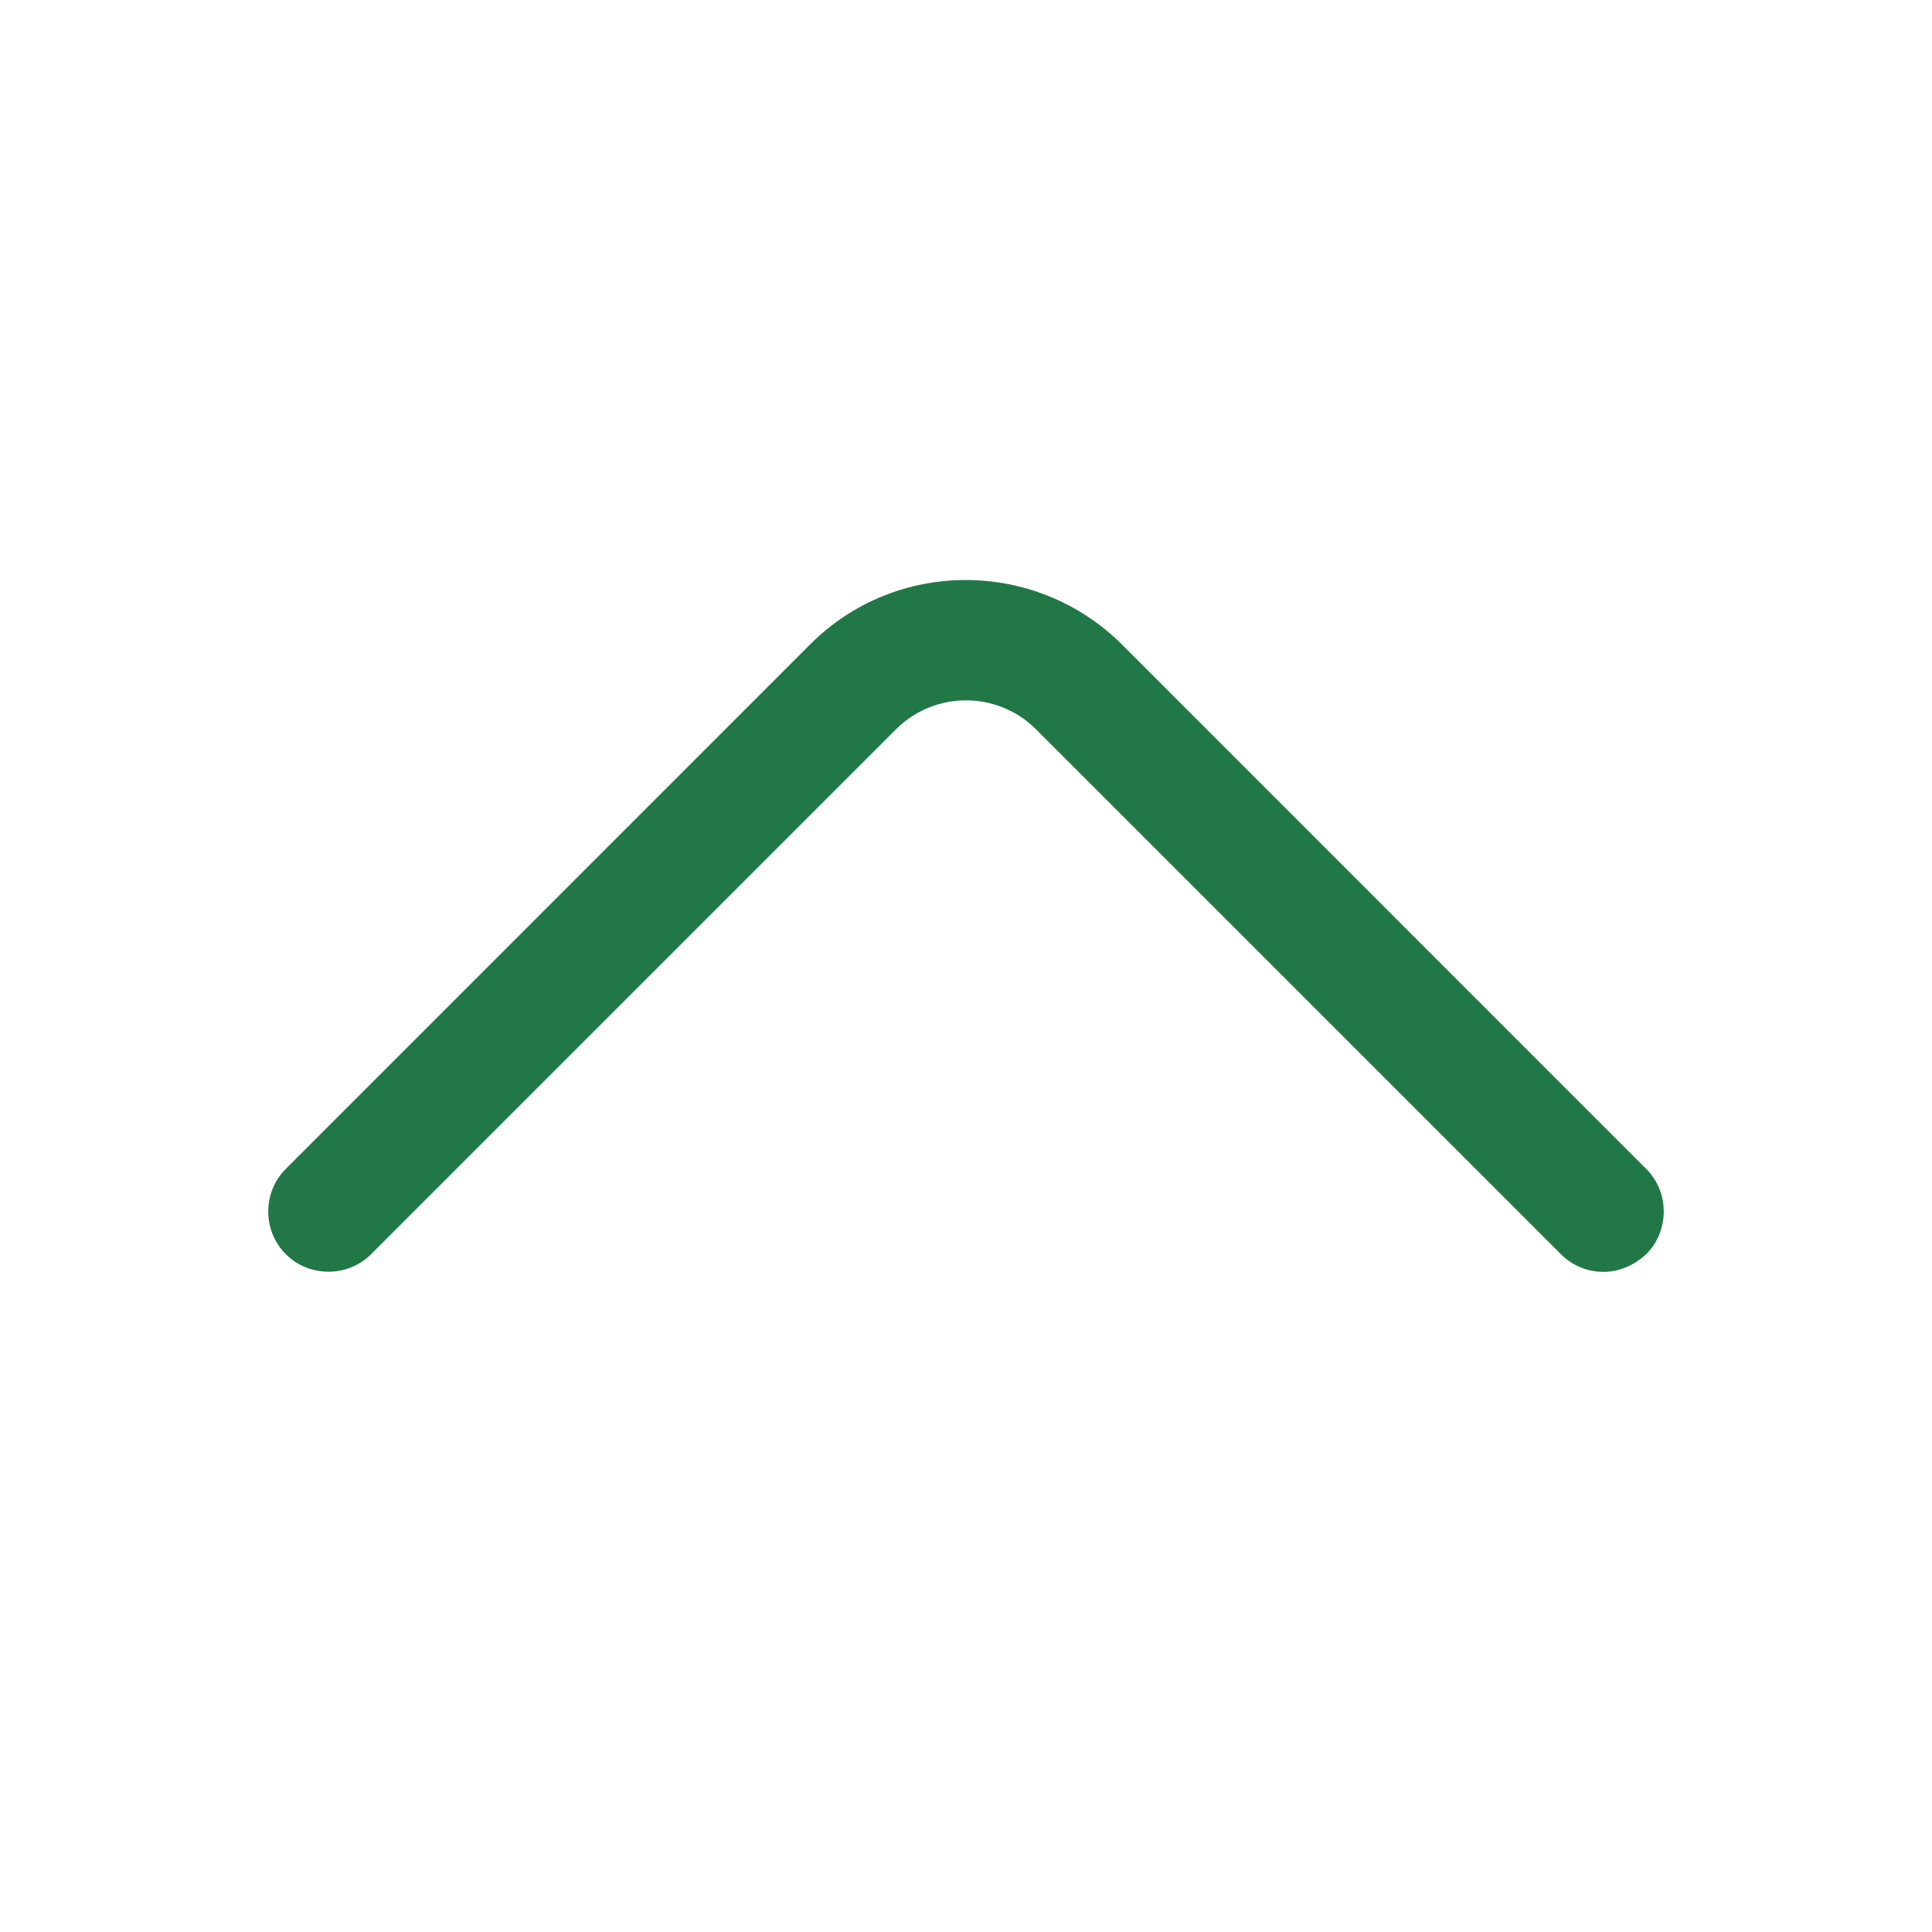 <svg width="16" height="16" viewBox="0 0 16 16" fill="none" xmlns="http://www.w3.org/2000/svg">
<g id="vuesax/outline/arrow-up">
<g id="arrow-up">
<path id="Vector" d="M13.28 10.533C13.153 10.533 13.027 10.487 12.927 10.387L8.58 6.04C8.26 5.72 7.74 5.72 7.42 6.04L3.073 10.387C2.88 10.58 2.56 10.58 2.367 10.387C2.173 10.193 2.173 9.873 2.367 9.68L6.713 5.333C7.42 4.627 8.573 4.627 9.287 5.333L13.633 9.68C13.827 9.873 13.827 10.193 13.633 10.387C13.533 10.48 13.407 10.533 13.28 10.533Z" fill="#227746"/>
</g>
</g>
</svg>
